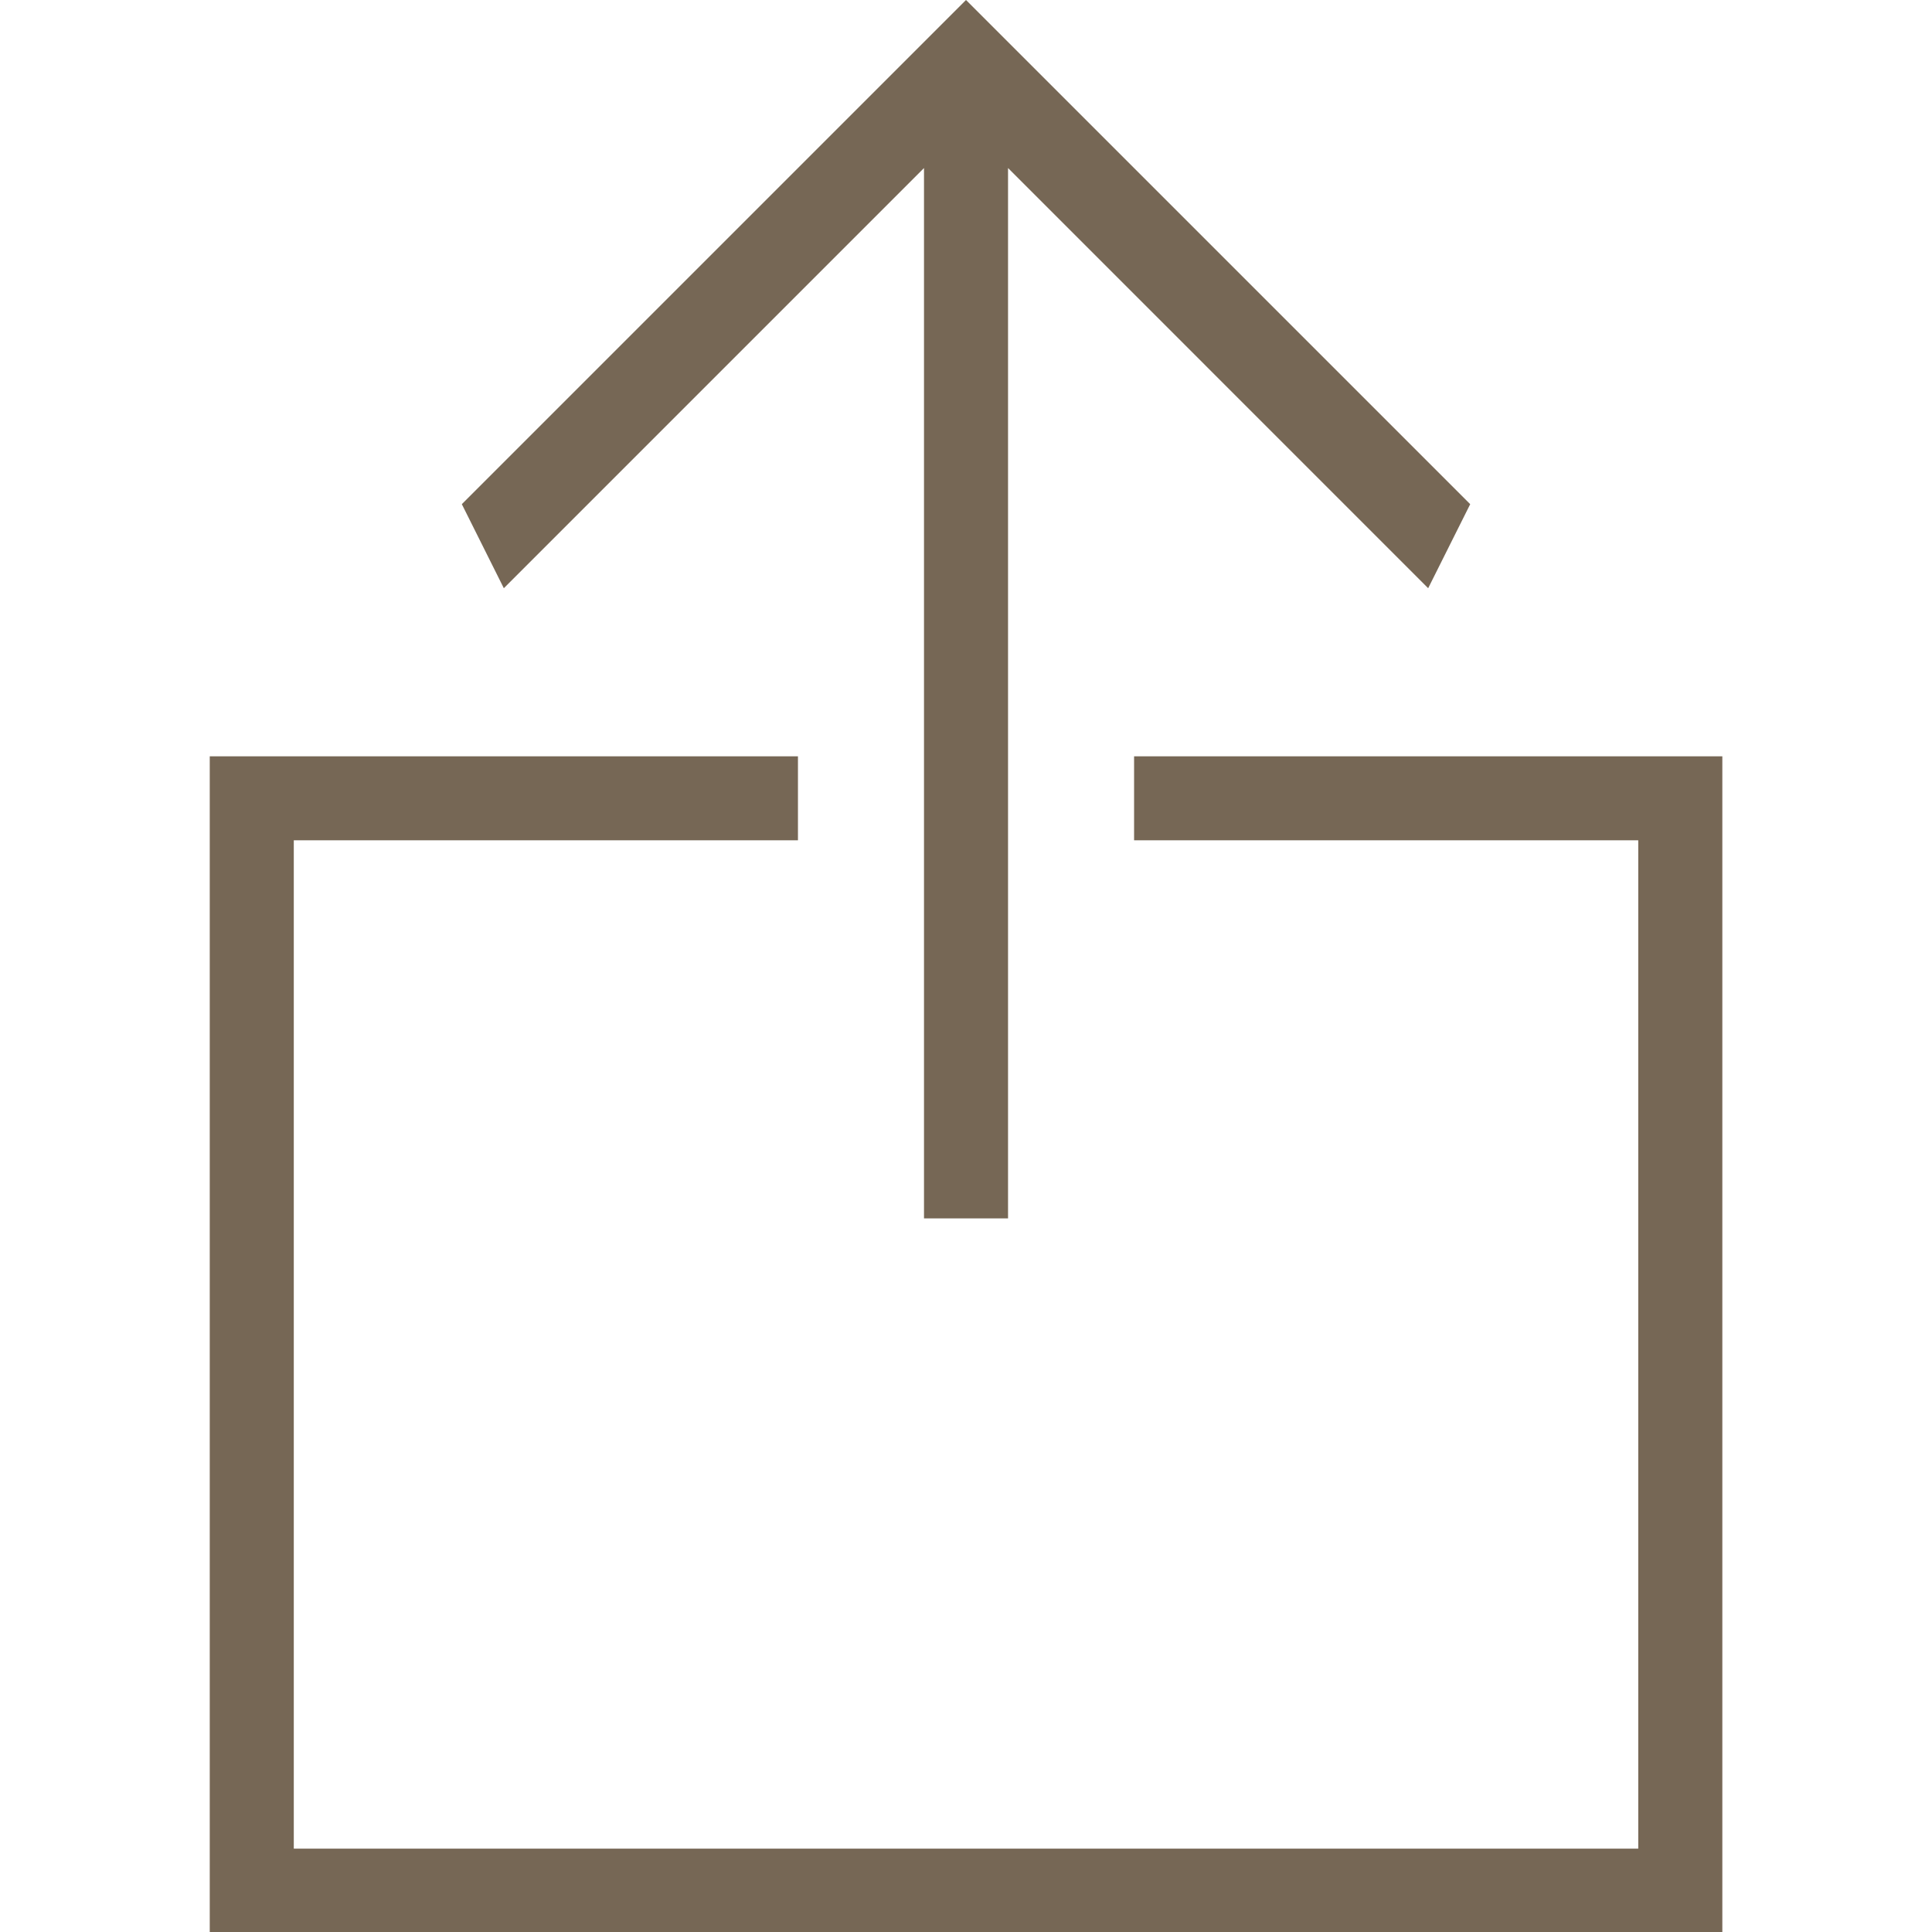 <?xml version="1.0" encoding="utf-8"?>
<!-- Generator: Adobe Illustrator 16.0.0, SVG Export Plug-In . SVG Version: 6.00 Build 0)  -->
<!DOCTYPE svg PUBLIC "-//W3C//DTD SVG 1.1//EN" "http://www.w3.org/Graphics/SVG/1.1/DTD/svg11.dtd">
<svg version="1.1" id="Capa_1" xmlns="http://www.w3.org/2000/svg" xmlns:xlink="http://www.w3.org/1999/xlink" x="0px" y="0px"
	 width="46px" height="46px" viewBox="0 0 46 46" enable-background="new 0 0 46 46" xml:space="preserve">
<g id="upload">
	<g>
		<path fill="#766755" d="M22,4.001v25.009h2.001V4.001l10.003,10.004l1.001-2.001L23,0L10.996,12.004l1,2.001L22,4.001z
			 M27.002,18.007v2h12.004v24.008H6.995V20.007h12.004v-2H4.994V46h36.014V18.007H27.002z"/>
	</g>
</g>
</svg>
